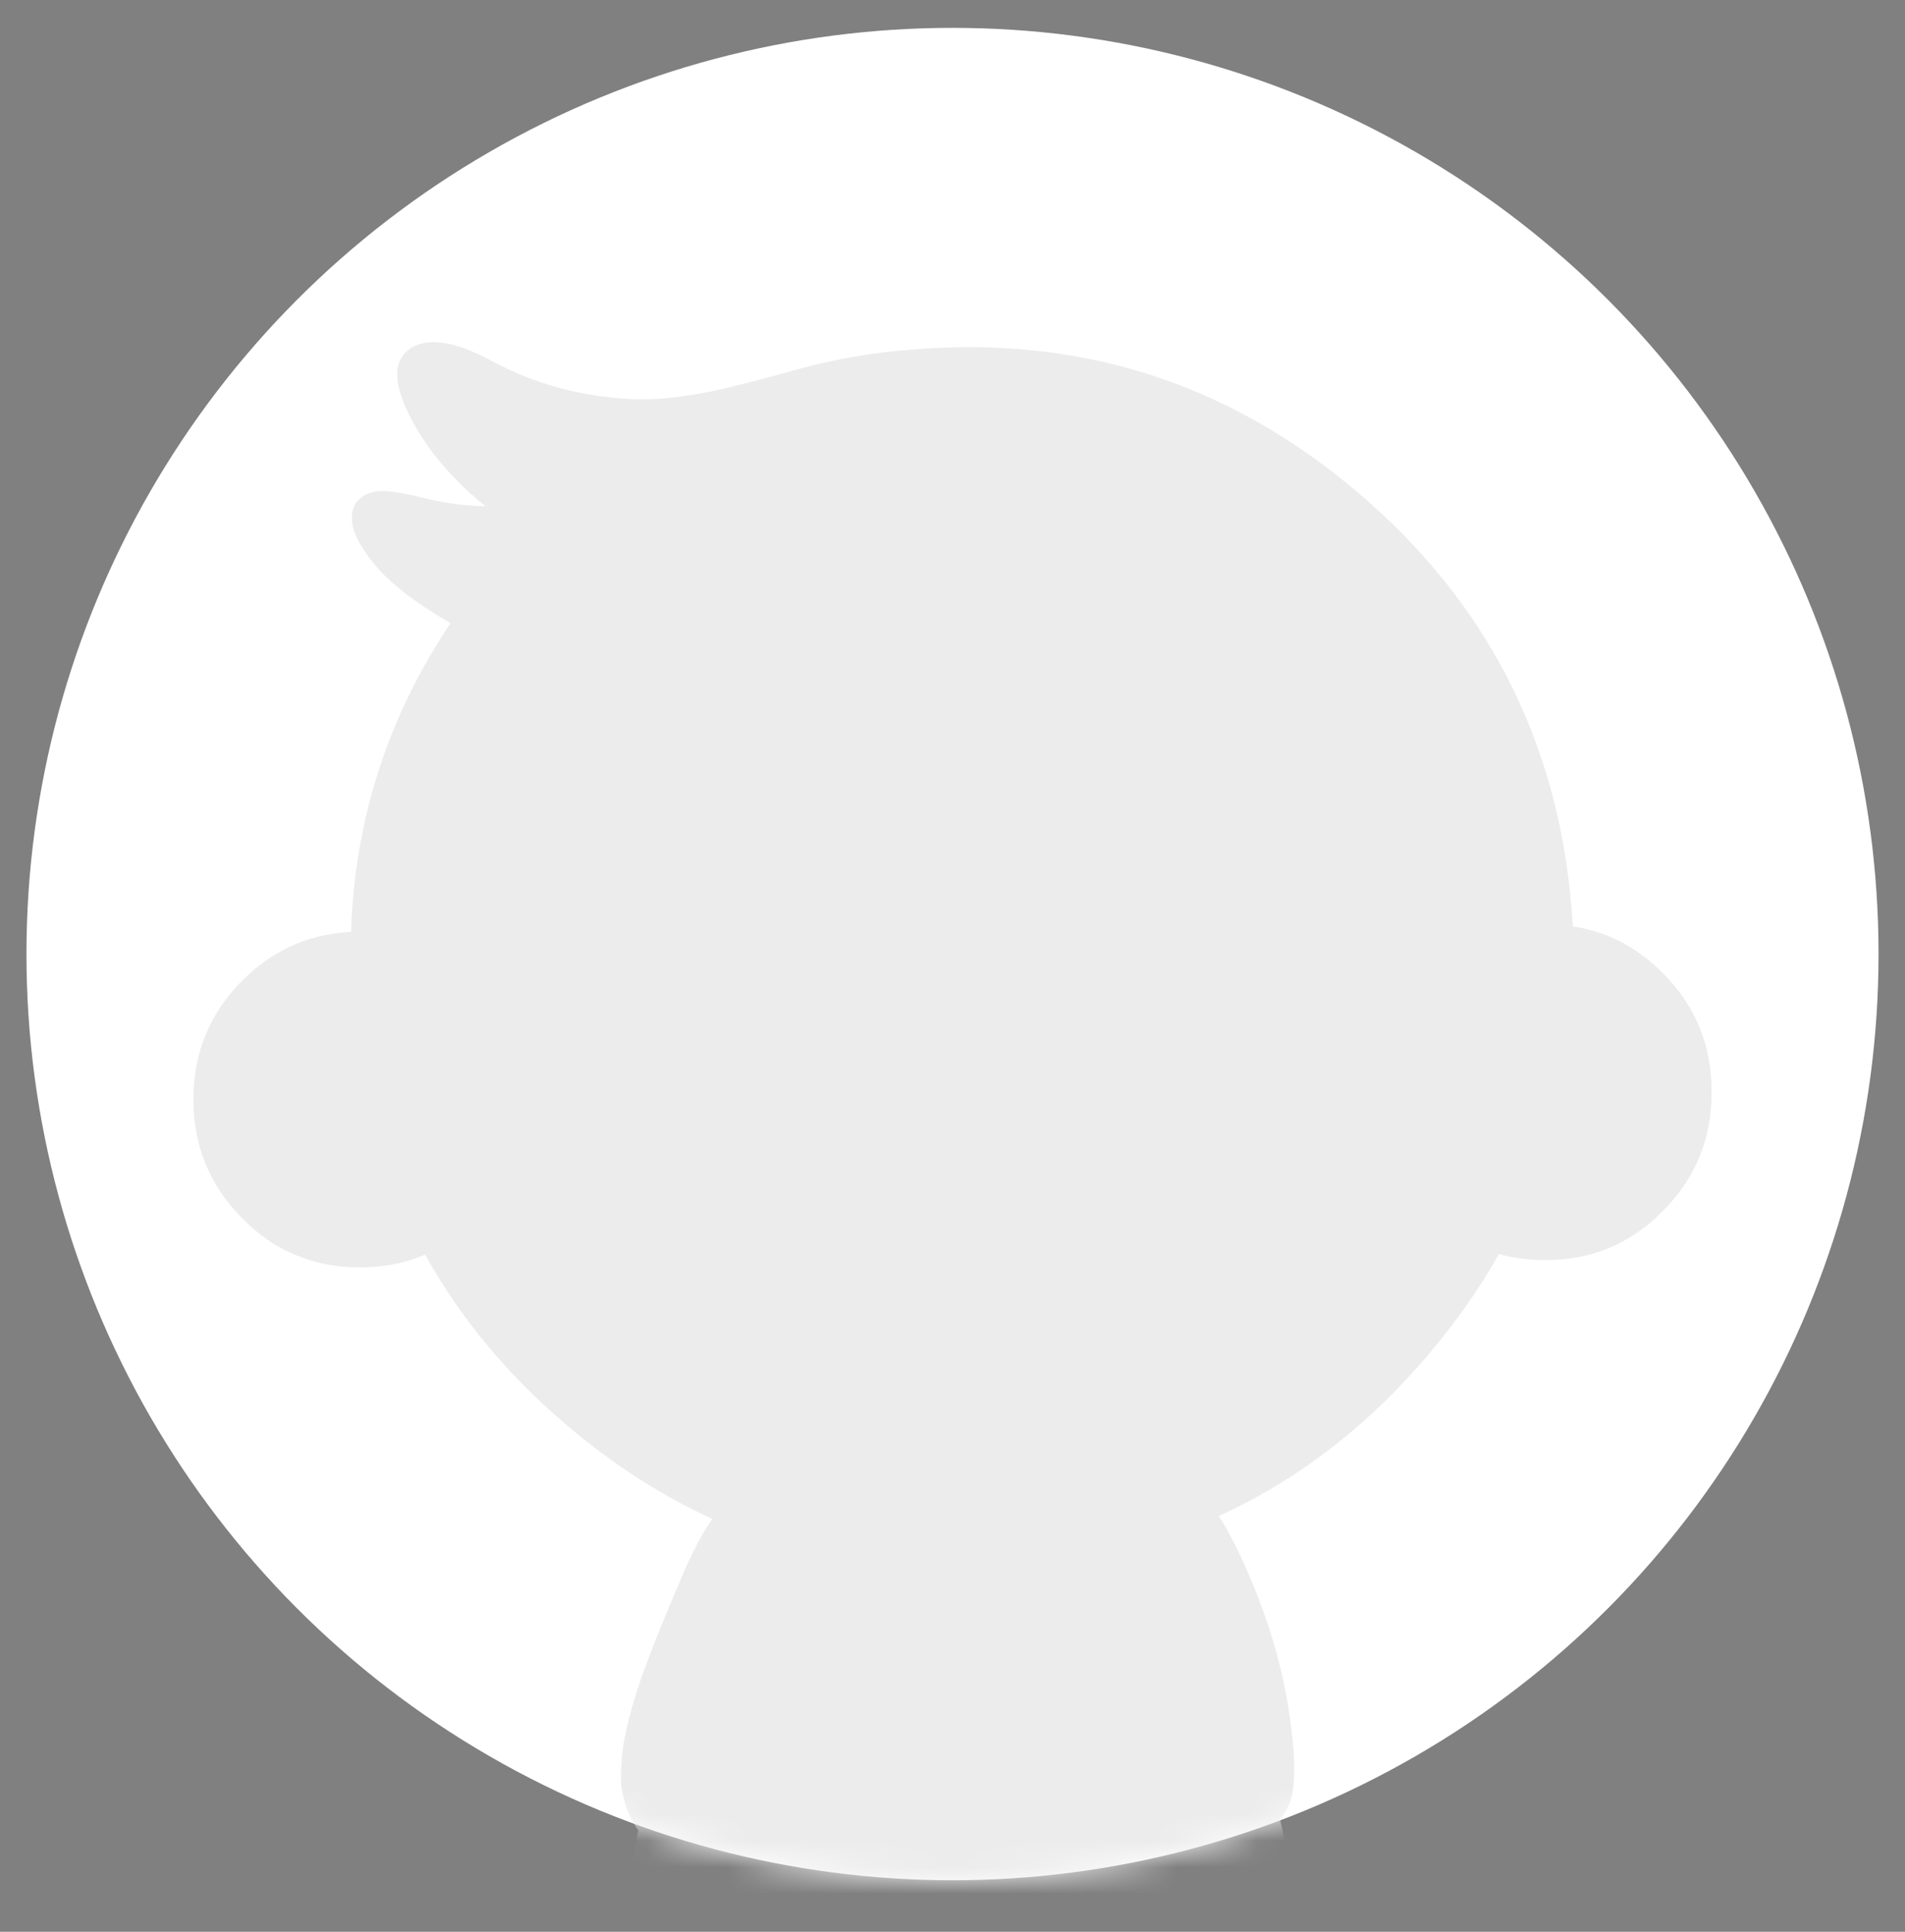 <?xml version="1.0" encoding="UTF-8"?>
<svg width="72px" height="73px" viewBox="0 0 72 73" version="1.1" xmlns="http://www.w3.org/2000/svg"
     xmlns:xlink="http://www.w3.org/1999/xlink">
    <rect x="0" y="0" width="72" height="73" fill="#808080" stroke="none"/>
    <title>ic_wode_wdltx</title>
    <defs>
        <circle id="path-1" cx="35" cy="35" r="35"></circle>
        <radialGradient cx="73.335%" cy="46.594%" fx="73.335%" fy="46.594%" r="80.045%"
                        gradientTransform="translate(0.733,0.466),scale(0.752,1),translate(-0.733,-0.466)"
                        id="radialGradient-3">
            <stop stop-color="#4D4D4D" offset="0%"></stop>
            <stop stop-color="#2E2E2E" offset="63%"></stop>
            <stop stop-color="#191919" offset="100%"></stop>
        </radialGradient>
        <radialGradient cx="26.658%" cy="46.532%" fx="26.658%" fy="46.532%" r="79.991%"
                        gradientTransform="translate(0.267,0.465),scale(0.753,1),rotate(180),translate(-0.267,-0.465)"
                        id="radialGradient-4">
            <stop stop-color="#4D4D4D" offset="0%"></stop>
            <stop stop-color="#2E2E2E" offset="63%"></stop>
            <stop stop-color="#191919" offset="100%"></stop>
        </radialGradient>
    </defs>
    <g id="个人信息" stroke="none" stroke-width="1" fill="none" fill-rule="evenodd">
        <g id="我的切图" transform="translate(-82, -114)">
            <g id="ic_wode_wdltx-2" transform="translate(82, 114.053)">
                <g id="ic_wode_wdltx" transform="translate(1, 1)">
                    <mask id="mask-2" fill="white">
                        <use xlink:href="#path-1"></use>
                    </mask>
                    <use id="蒙版" fill="#FFFFFF" xlink:href="#path-1"></use>
                    <g id="未命名-111" mask="url(#mask-2)">
                        <g transform="translate(6.309, 11.875)" id="路径">
                            <path d="M41.753,59.618 C41.917,60.834 42.033,62.18 42.102,63.656 C37.681,66.199 33.294,67.199 28.942,66.655 C24.551,67.308 20.2,66.308 15.888,63.656 C15.954,62.18 16.071,60.834 16.238,59.618 C16.605,56.414 17.793,51.838 19.8,45.889 C20.2,44.684 20.637,43.424 21.111,42.109 L36.872,42.109 C37.343,43.424 37.782,44.684 38.19,45.889 C40.185,51.837 41.372,56.413 41.753,59.618 Z"
                                  fill="#ECECEC"></path>
                            <path d="M28.498,55.386 C29.079,55.274 29.643,55.085 30.174,54.825 C30.83,54.503 31.459,54.129 32.056,53.708 C32.459,53.436 33.061,53.028 33.864,52.483 C34.417,52.123 35.003,51.816 35.614,51.565 L35.742,51.579 L35.77,51.579 L35.811,51.579 C35.828,51.577 35.846,51.58 35.861,51.588 C35.843,51.553 35.826,51.519 35.811,51.485 C35.797,51.451 35.792,51.441 35.783,51.419 C35.961,51.1 35.978,50.145 35.834,48.555 C35.689,46.966 35.581,45.662 35.509,44.644 C35.437,43.625 35.803,43.061 36.609,42.951 C36.702,42.924 36.799,42.91 36.896,42.91 C37.764,42.91 38.657,43.896 39.573,45.868 C40.489,47.84 41.091,49.742 41.38,51.573 C41.672,53.405 41.681,54.638 41.408,55.271 C41.134,55.903 40.654,56.342 39.967,56.585 C39.282,56.829 38.077,56.952 36.351,56.955 C34.626,56.958 32.829,56.702 30.961,56.187 C30.109,55.95 29.288,55.683 28.498,55.386 Z"
                                  fill="#ECECEC"></path>
                            <path d="M35.614,51.565 C34.276,51.427 33.105,51.632 32.101,52.179 C30.806,52.891 29.772,53.532 28.999,54.102 C28.786,54.266 28.543,54.435 28.272,54.607 C28.064,54.742 27.84,54.883 27.598,55.031 C27.059,55.359 26.437,55.71 25.733,56.082 C24.514,56.685 23.421,57.115 22.454,57.373 C21.746,57.568 21.015,57.671 20.281,57.677 C20.168,57.677 20.059,57.677 19.952,57.668 C19.08,57.638 18.233,57.369 17.503,56.892 C16.782,56.405 16.344,55.653 16.188,54.636 C16.153,54.428 16.155,54.051 16.194,53.504 C16.233,52.957 16.397,52.197 16.687,51.224 C16.975,50.252 17.592,48.671 18.538,46.48 C19.484,44.29 20.392,43.26 21.262,43.391 C22.262,43.374 22.677,43.715 22.507,44.414 C22.781,44.523 22.884,45.004 22.817,45.856 C22.75,46.708 22.657,47.475 22.538,48.157 C22.42,48.839 22.317,49.446 22.231,49.979 C22.145,50.511 22.073,51.018 22.014,51.499 C22.855,51.386 23.546,51.219 24.089,50.998 C24.653,50.773 25.207,50.548 25.748,50.324 C26.316,50.089 26.894,49.883 27.482,49.707 C28.006,49.523 28.54,49.367 29.081,49.239 C29.694,49.102 30.313,48.993 30.938,48.91 C31.575,48.83 32.221,48.859 32.848,48.997 C33.435,49.126 33.99,49.368 34.484,49.712 C34.905,49.988 35.246,50.37 35.475,50.819 C35.584,51.016 35.687,51.218 35.783,51.423 C35.792,51.445 35.801,51.467 35.811,51.489 C35.822,51.511 35.843,51.557 35.861,51.592 C35.846,51.584 35.828,51.581 35.811,51.583 L35.77,51.583 L35.742,51.583 L35.614,51.565 Z"
                                  fill="#ECECEC"></path>
                            <path d="M10.773,24.15 C11.995,25.39 12.605,26.89 12.601,28.649 C12.598,30.407 11.976,31.9 10.736,33.127 C9.506,34.36 8.017,34.973 6.27,34.968 C4.523,34.962 3.041,34.337 1.824,33.09 C0.602,31.847 -0.006,30.349 0,28.595 C0.006,26.842 0.626,25.347 1.861,24.113 C3.091,22.886 4.577,22.275 6.319,22.28 C8.061,22.286 9.546,22.909 10.773,24.15 Z"
                                  fill="#ECECEC"></path>
                            <path d="M46.646,23.829 C47.879,22.602 49.367,21.991 51.112,21.997 C52.857,22.002 54.342,22.627 55.566,23.87 C56.788,25.111 57.394,26.611 57.382,28.369 C57.382,30.117 56.763,31.611 55.525,32.852 C54.287,34.093 52.8,34.705 51.063,34.688 C49.318,34.688 47.834,34.063 46.609,32.811 C45.385,31.559 44.774,30.061 44.777,28.316 C44.785,26.56 45.408,25.065 46.646,23.829 Z"
                                  fill="#ECECEC"></path>
                            <path d="M52.09,21.405 C52.618,27.763 50.819,33.376 46.691,38.243 C42.572,43.109 37.331,45.809 30.967,46.341 C24.604,46.873 18.989,45.072 14.122,40.938 C9.263,36.815 6.568,31.575 6.036,25.218 C5.592,19.838 6.805,14.994 9.676,10.685 C9.69,10.663 9.703,10.643 9.717,10.624 C8.361,9.833 7.397,9.084 6.825,8.376 C6.293,7.719 6.015,7.17 5.991,6.729 C5.963,6.34 6.089,6.049 6.369,5.854 C6.609,5.69 6.896,5.611 7.186,5.628 C7.49,5.628 8.093,5.737 8.994,5.956 C9.668,6.106 10.354,6.189 11.044,6.203 C10.866,6.063 10.701,5.922 10.551,5.78 C10.532,5.773 10.515,5.762 10.502,5.747 C9.565,4.9 8.842,4.013 8.332,3.084 C7.566,1.709 7.5,0.777 8.135,0.286 C8.787,-0.201 9.821,-0.066 11.237,0.689 C12.605,1.436 14.105,1.906 15.654,2.074 C16.046,2.129 16.442,2.159 16.837,2.164 C17.653,2.174 18.623,2.062 19.746,1.827 C20.404,1.685 21.493,1.403 23.013,0.981 C24.371,0.619 25.761,0.385 27.163,0.282 C33.523,-0.252 39.134,1.544 43.996,5.669 C48.869,9.802 51.567,15.048 52.09,21.405 Z"
                                  fill="#ECECEC"></path>
                            <path d="M25.006,59.226 C26.43,58.936 27.539,59.274 28.334,60.24 C29.166,61.259 29.341,62.974 28.86,65.385 C28.372,67.787 27.298,69.223 25.638,69.695 C23.978,70.166 21.851,70.092 19.258,69.473 C16.659,68.859 14.801,67.79 13.686,66.268 C12.842,65.128 12.571,63.923 12.873,62.652 C12.881,62.595 12.896,62.538 12.918,62.484 C13.54,59.772 14.745,58.172 16.533,57.685 C18.834,57.918 20.575,58.594 21.756,59.715 C21.701,59.641 22.327,59.789 23.633,60.158 C23.658,60.131 23.792,60.001 24.036,59.768 C24.307,59.507 24.641,59.32 25.006,59.226 L25.006,59.226 Z"
                                  fill="url(#radialGradient-3)"></path>
                            <path d="M32.976,59.226 C31.552,58.936 30.443,59.274 29.648,60.24 C28.816,61.259 28.641,62.974 29.122,65.385 C29.61,67.787 30.683,69.223 32.344,69.695 C34.004,70.166 36.131,70.092 38.725,69.473 C41.324,68.859 43.181,67.79 44.296,66.268 C45.14,65.126 45.413,63.918 45.118,62.644 C45.109,62.586 45.094,62.53 45.072,62.476 C44.451,59.764 43.245,58.164 41.457,57.677 C39.156,57.909 37.415,58.586 36.235,59.706 C36.289,59.633 35.664,59.781 34.357,60.15 C34.332,60.123 34.198,59.992 33.954,59.76 C33.68,59.5 33.343,59.316 32.976,59.226 Z"
                                  fill="url(#radialGradient-4)"></path>
                        </g>
                    </g>
                </g>
            </g>
        </g>
    </g>
</svg>